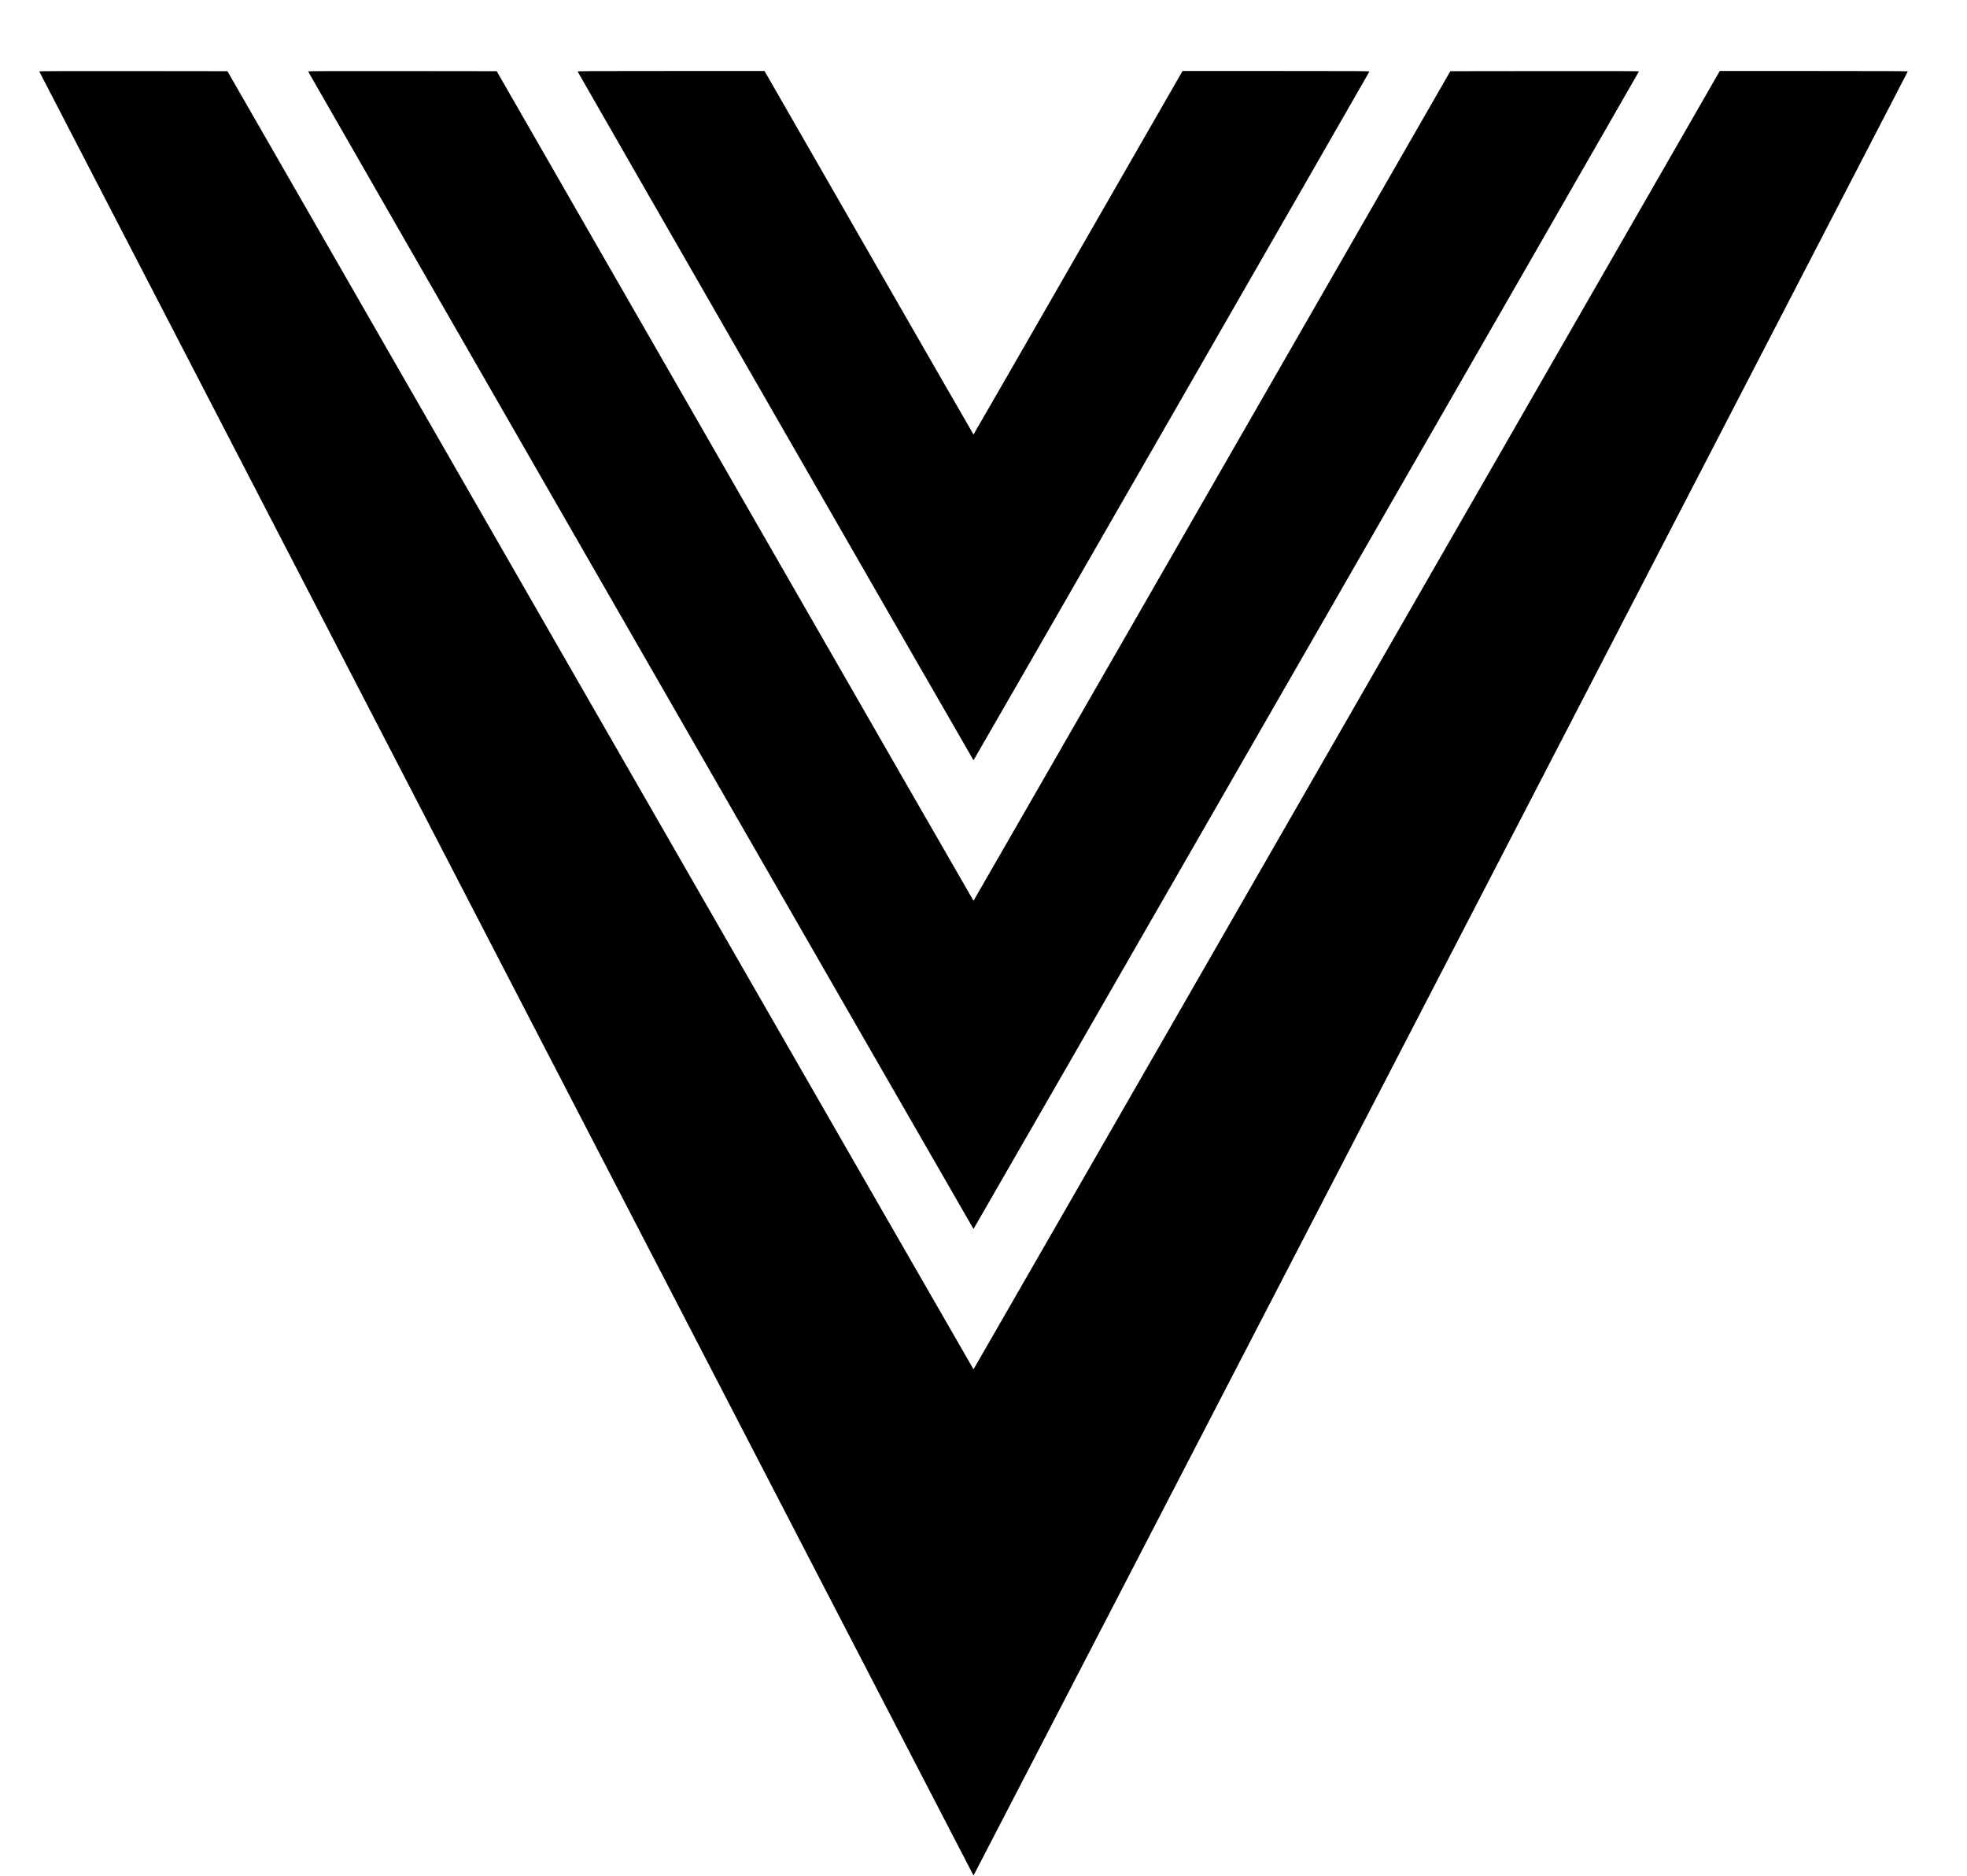 <?xml version="1.0" standalone="no"?>
<!DOCTYPE svg PUBLIC "-//W3C//DTD SVG 20010904//EN"
 "http://www.w3.org/TR/2001/REC-SVG-20010904/DTD/svg10.dtd">
<svg version="1.0" xmlns="http://www.w3.org/2000/svg"
 width="5320pt" height="5073pt" viewBox="0 0 5320 5073"
 preserveAspectRatio="xMidYMid meet">

<g transform="translate(0,5073) scale(0.1,-0.1)"
fill="#000000" stroke="none">
<path d="M1062 48798 c9 -26 25263 -48787 25268 -48787 5 0 25259 48761 25268
48787 3 9 -529 12 -2541 12 l-2544 0 -10089 -17555 c-5548 -9655 -10091
-17555 -10094 -17555 -3 0 -4545 7899 -10093 17553 l-10086 17552 -2546 3
c-2017 2 -2546 -1 -2543 -10z"/>
<path d="M8333 48798 c19 -48 17989 -31303 17997 -31303 8 0 17978 31255
17997 31303 4 10 -507 12 -2548 10 l-2553 -3 -6446 -11217 c-3545 -6170 -6447
-11217 -6450 -11217 -3 0 -2905 5047 -6450 11217 l-6446 11217 -2553 3 c-2041
2 -2552 0 -2548 -10z"/>
<path d="M15624 48793 c14 -35 10699 -18623 10706 -18623 7 0 10692 18588
10706 18623 6 16 -171 17 -2523 17 l-2530 0 -2824 -4915 c-1553 -2703 -2826
-4915 -2829 -4915 -3 0 -1276 2212 -2829 4915 l-2824 4915 -2530 0 c-2349 0
-2529 -1 -2523 -17z"/>
</g>
</svg>
